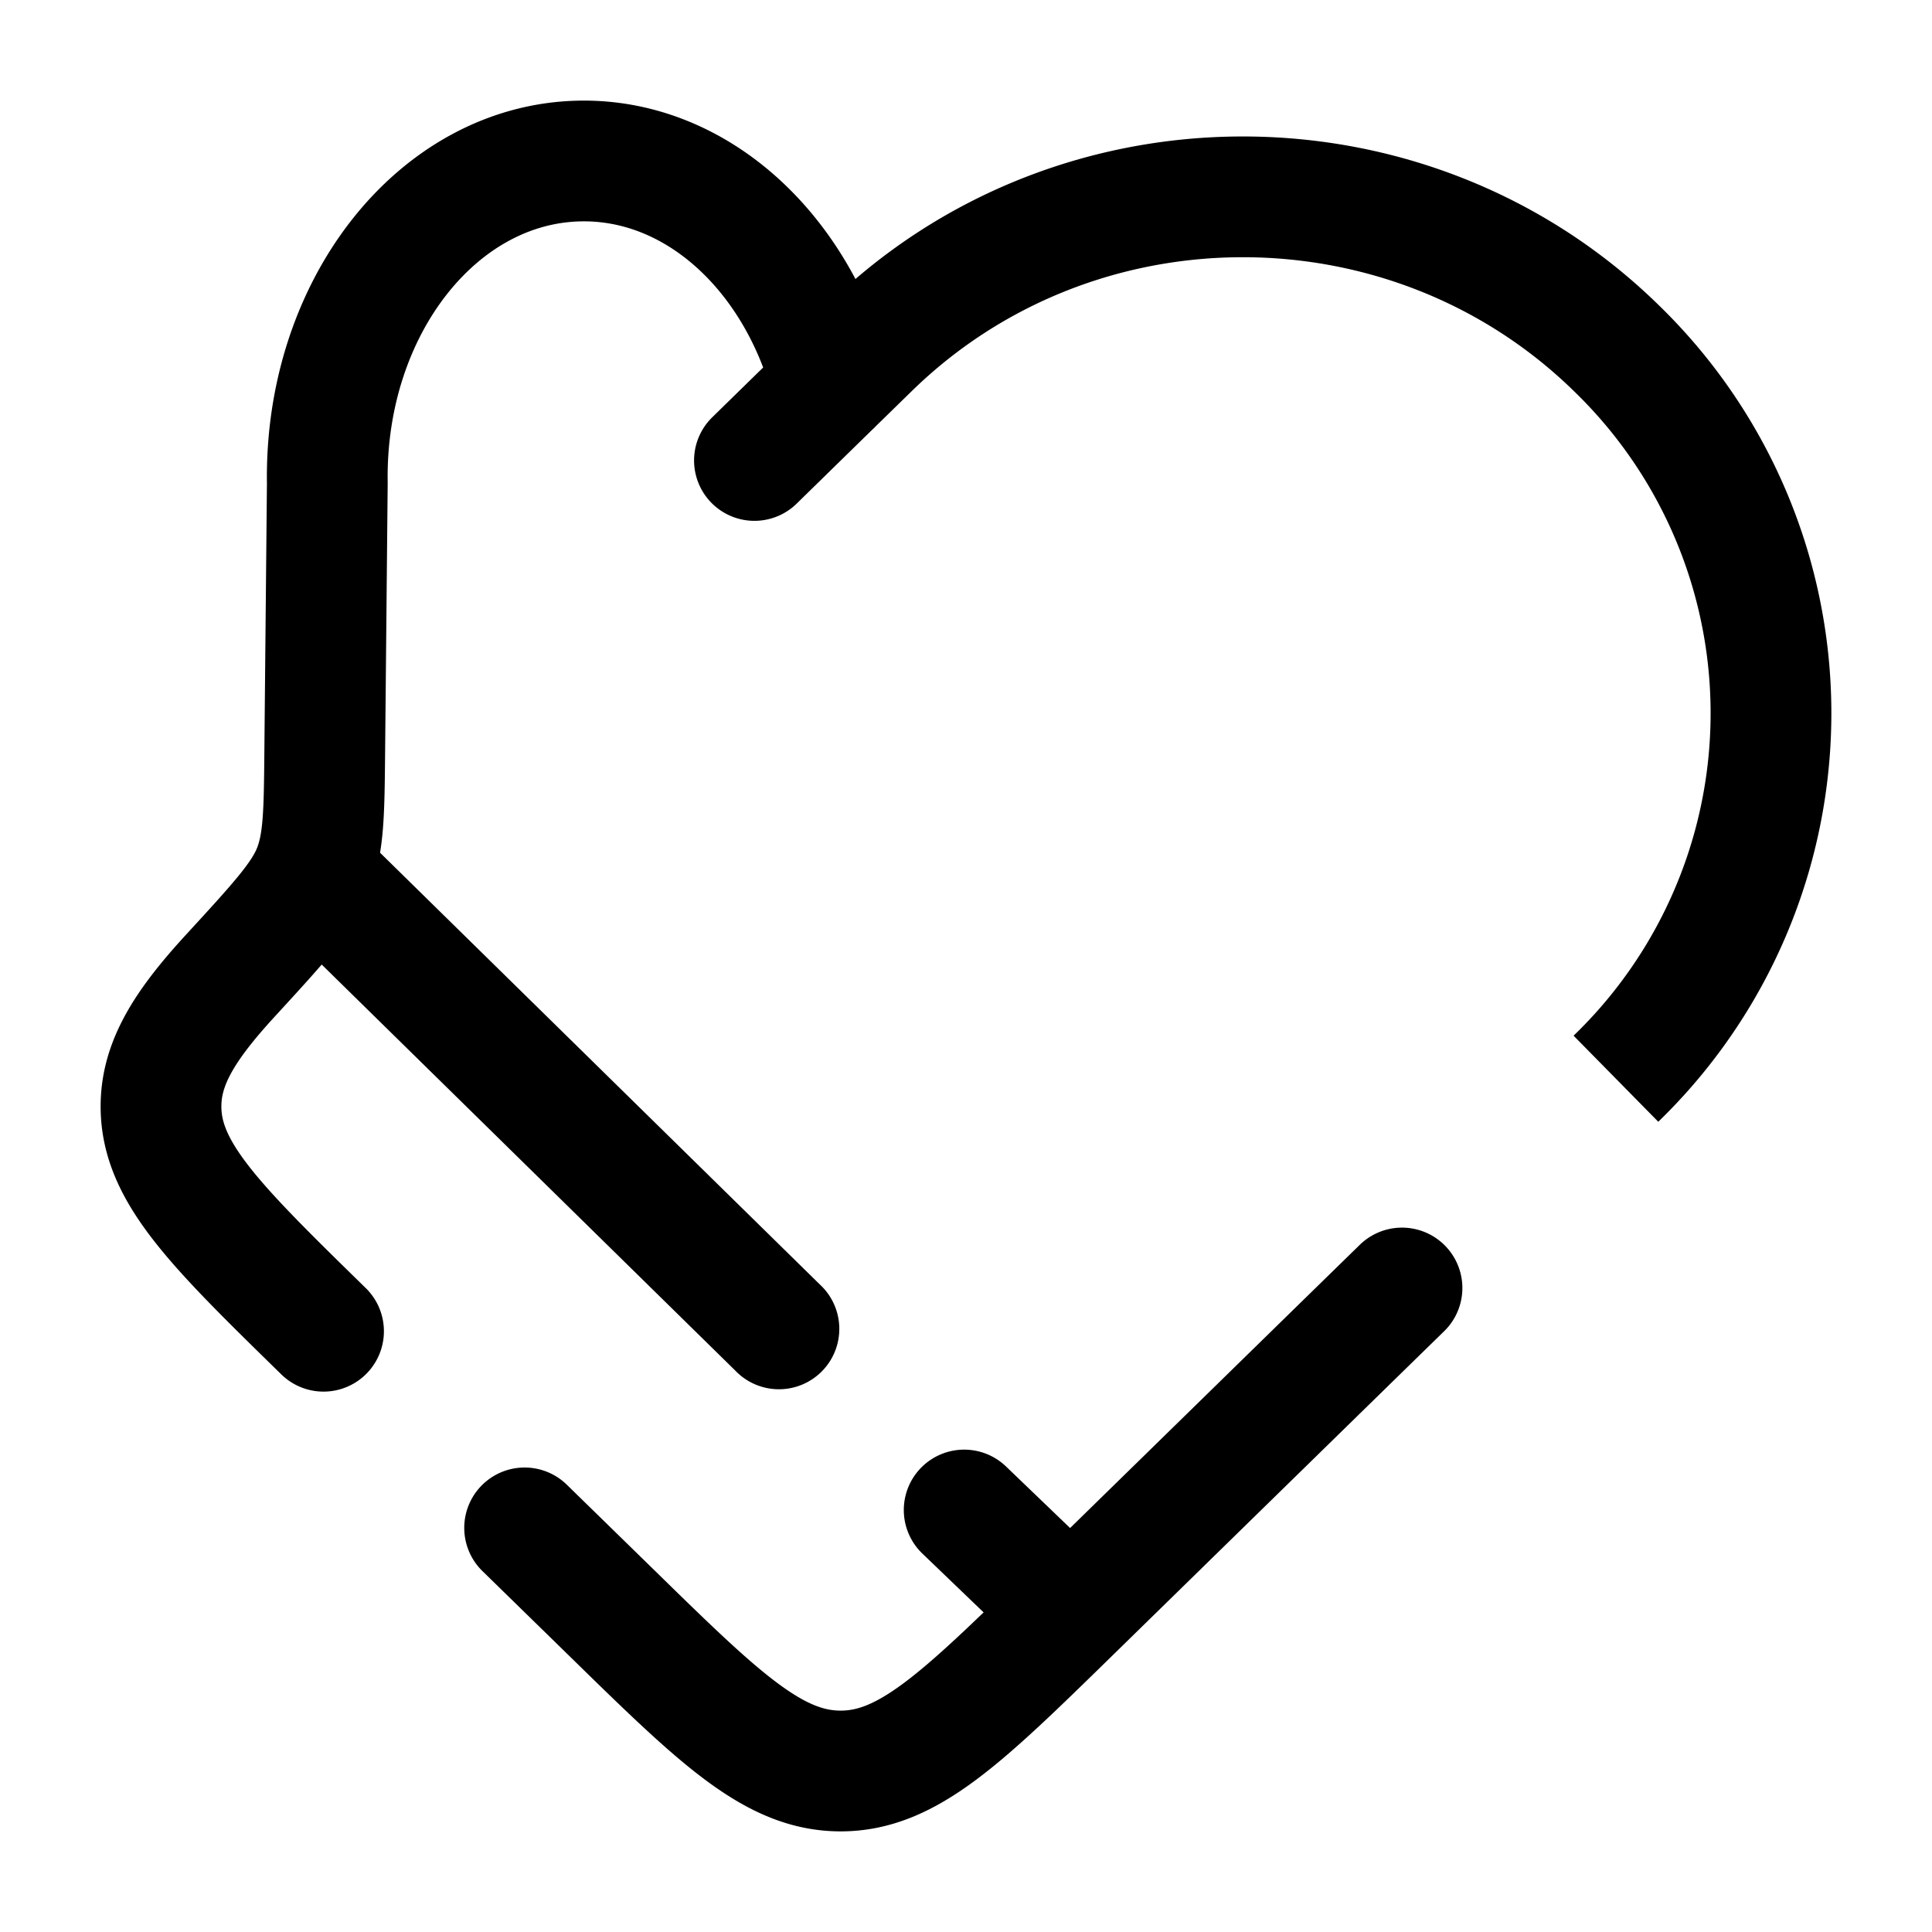 <svg xmlns="http://www.w3.org/2000/svg" width="1em" height="1em" viewBox="0 0 24 24"><g fill="none"><path fill="currentColor" d="M9.133 17.025a.75.75 0 1 0 1.05-1.07zm3.364 1.192a.75.75 0 1 0-1.039 1.082zm-2.314-2.262l-5.639-5.536l-1.05 1.07l5.639 5.536zm3.634 3.53l-1.32-1.268l-1.039 1.082l1.32 1.268z"/><path stroke="currentColor" stroke-linecap="round" stroke-width="1.5" d="M4.019 16.537C2.673 15.22 2 14.563 2 13.745c0-.536.29-1.004.87-1.634c.59-.643.886-.964 1.02-1.3c.133-.336.137-.714.144-1.47l.032-3.342C4.032 3.817 5.441 2.027 7.213 2c1.455-.022 2.702 1.152 3.121 2.78m9.744 8.616a6.314 6.314 0 0 0 0-9.072c-2.562-2.505-6.716-2.505-9.278 0l-.466.455m0 0l-.962.941M17.416 16l-.728.711l-3.39 3.315C11.952 21.342 11.278 22 10.443 22c-.837 0-1.51-.658-2.855-1.974L6.517 18.98"/></g></svg>